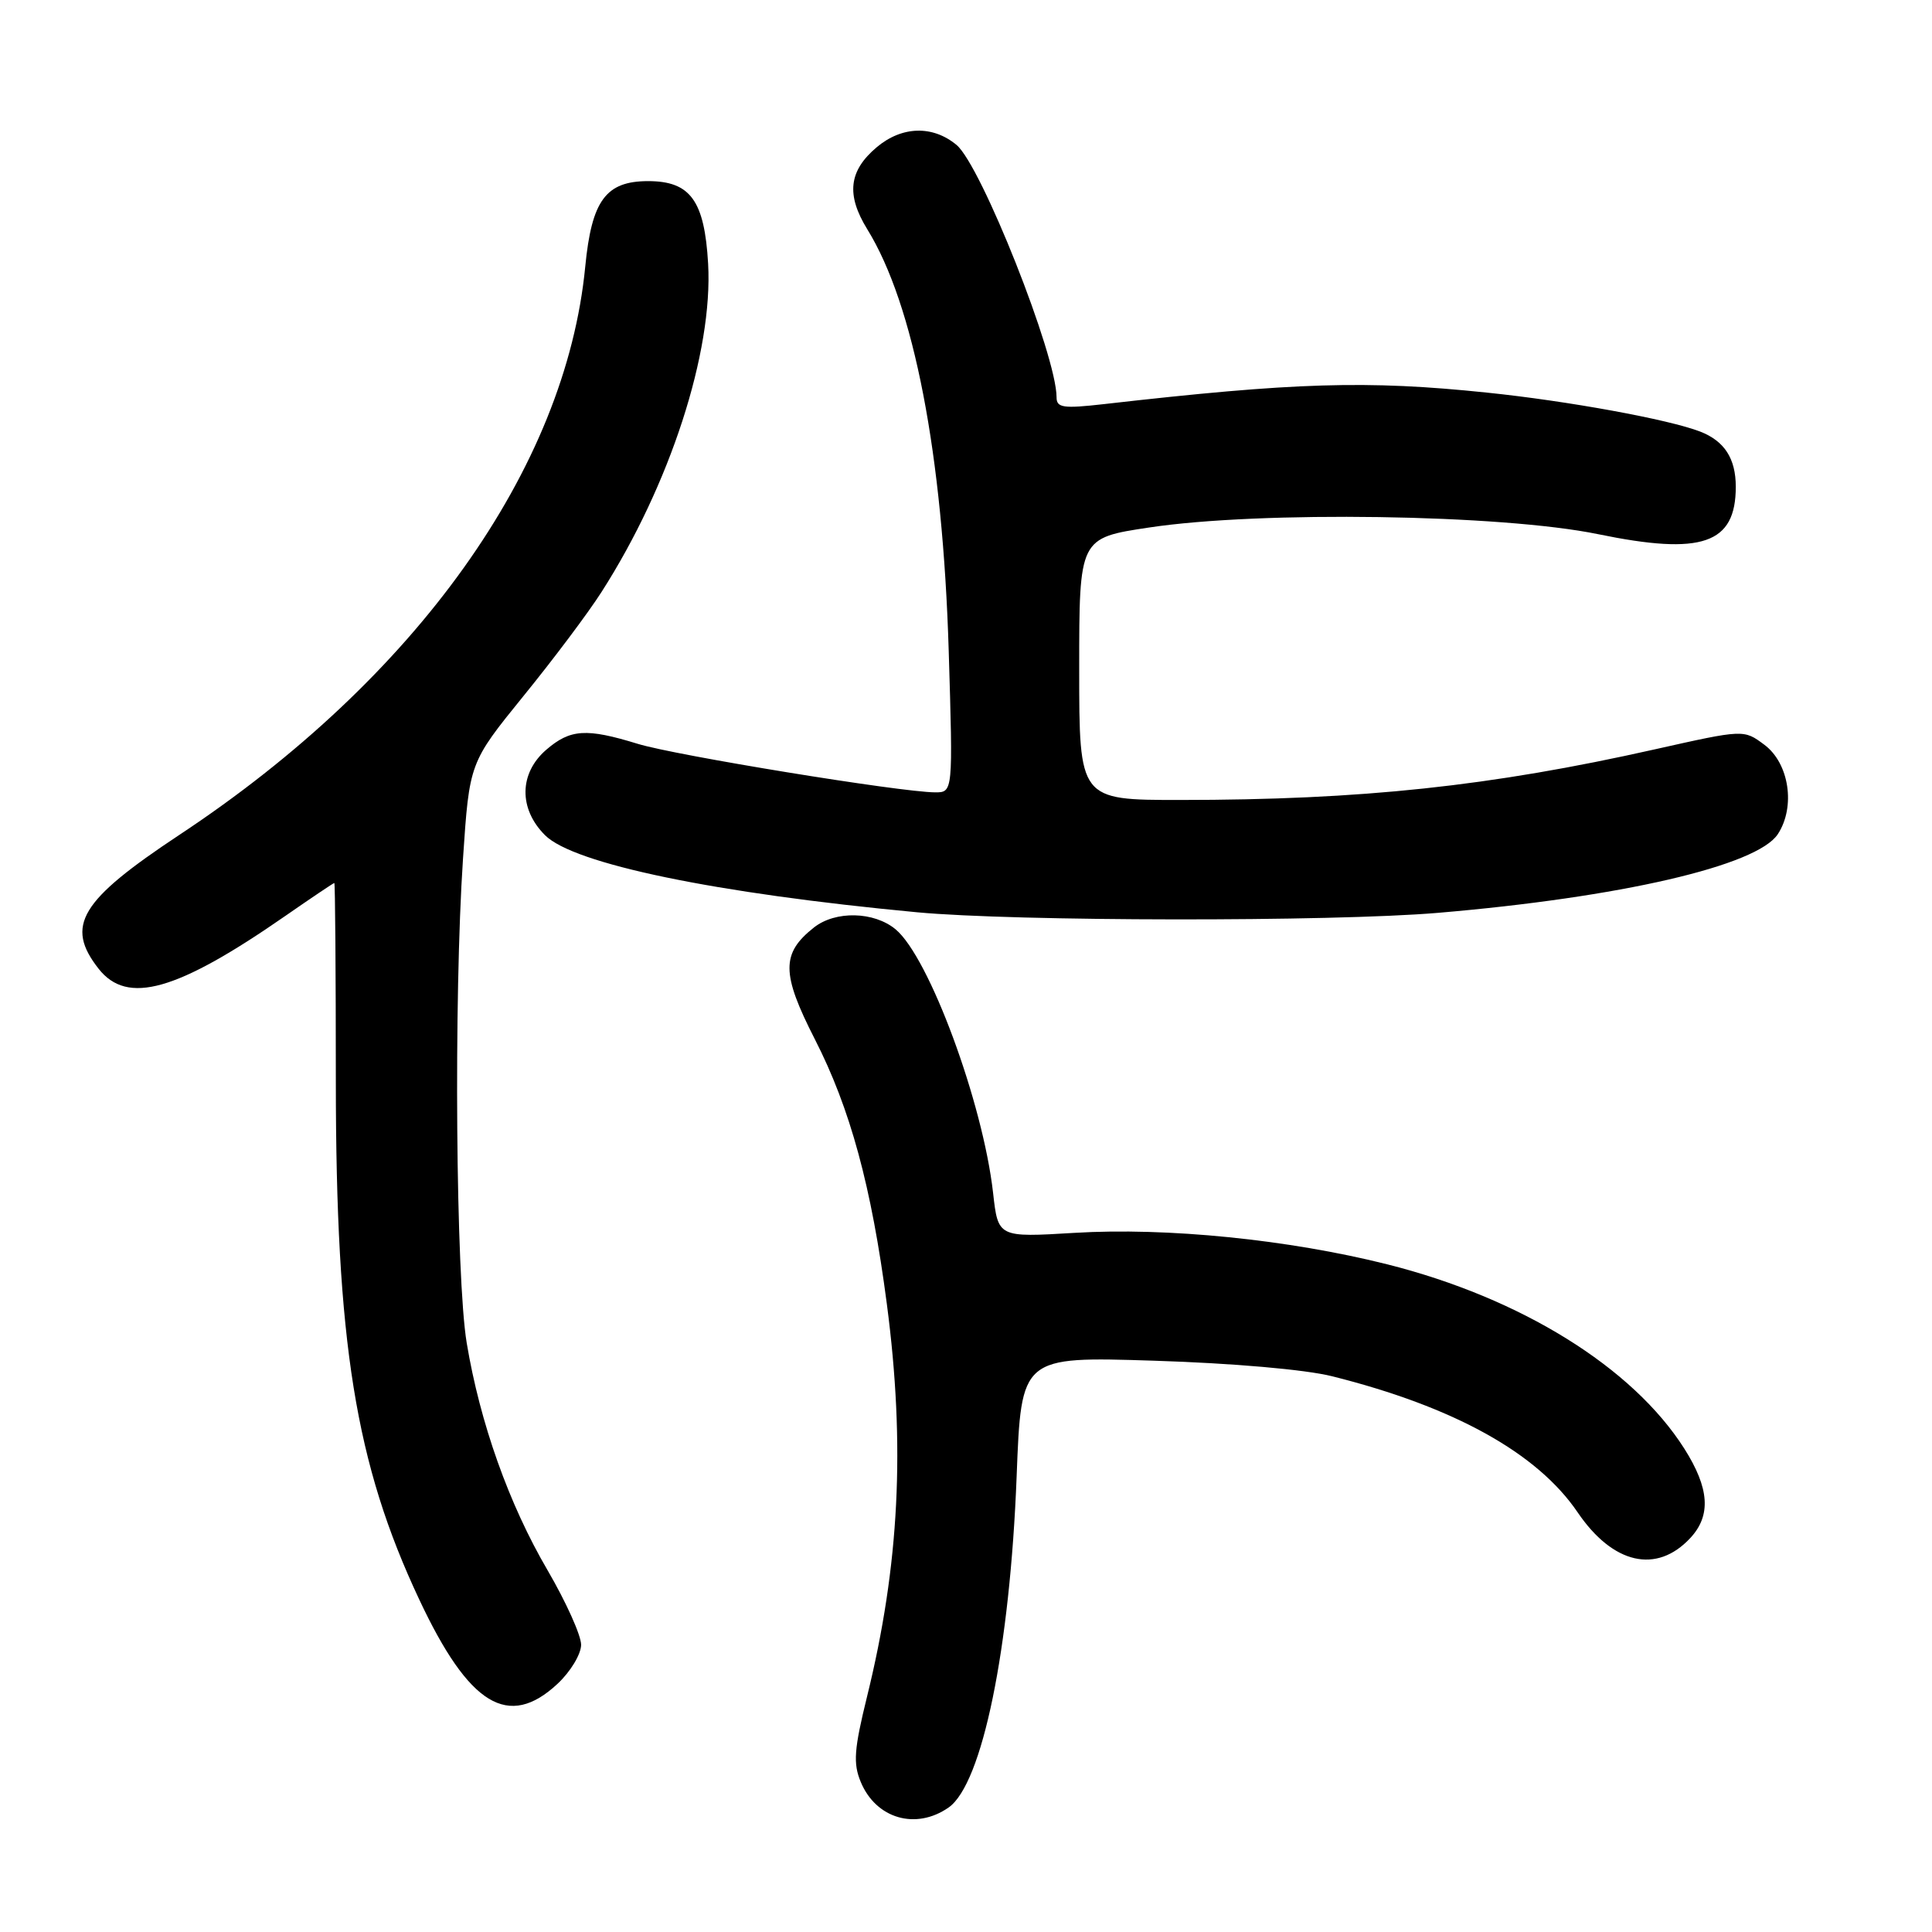 <?xml version="1.0" encoding="UTF-8" standalone="no"?>
<!DOCTYPE svg PUBLIC "-//W3C//DTD SVG 1.1//EN" "http://www.w3.org/Graphics/SVG/1.1/DTD/svg11.dtd" >
<svg xmlns="http://www.w3.org/2000/svg" xmlns:xlink="http://www.w3.org/1999/xlink" version="1.1" viewBox="0 0 256 256">
 <g >
 <path fill="currentColor"
d=" M 125.70 239.50 C 130.15 236.38 133.83 218.48 134.71 195.62 C 135.32 179.74 135.32 179.74 152.91 180.30 C 163.34 180.63 172.95 181.47 176.51 182.36 C 192.67 186.41 203.70 192.52 209.05 200.40 C 213.72 207.27 219.51 208.59 223.97 203.80 C 226.76 200.81 226.51 197.20 223.18 191.95 C 216.34 181.18 201.53 171.99 183.82 167.53 C 170.71 164.24 154.64 162.62 142.38 163.36 C 132.25 163.97 132.25 163.97 131.59 158.07 C 130.23 146.07 123.11 126.83 118.67 123.14 C 115.81 120.77 110.71 120.65 107.86 122.89 C 103.50 126.33 103.52 128.99 107.97 137.70 C 112.67 146.90 115.47 157.19 117.51 172.77 C 119.98 191.57 119.18 207.41 114.88 224.84 C 113.17 231.79 113.03 233.66 114.05 236.11 C 116.07 240.99 121.36 242.53 125.70 239.50 Z  M 73.89 223.10 C 75.60 221.50 77.00 219.18 77.00 217.94 C 77.00 216.69 75.00 212.26 72.57 208.09 C 67.43 199.31 63.60 188.52 61.84 177.94 C 60.40 169.23 60.11 132.28 61.35 113.78 C 62.20 101.06 62.20 101.06 69.36 92.23 C 73.31 87.38 77.96 81.18 79.70 78.45 C 88.77 64.29 94.49 46.67 93.83 34.94 C 93.35 26.58 91.48 24.00 85.88 24.00 C 80.28 24.00 78.40 26.56 77.55 35.31 C 74.96 62.10 55.14 89.87 23.79 110.61 C 10.59 119.35 8.59 122.66 13.07 128.37 C 16.87 133.20 23.42 131.35 37.80 121.37 C 41.26 118.97 44.19 117.00 44.30 117.00 C 44.41 117.00 44.50 128.81 44.50 143.25 C 44.51 177.92 47.09 193.94 55.55 211.94 C 62.15 226.00 67.38 229.18 73.89 223.10 Z  M 190.50 120.96 C 214.70 118.91 232.83 114.72 235.57 110.53 C 237.95 106.90 237.08 101.13 233.78 98.68 C 231.06 96.65 231.06 96.65 219.28 99.29 C 197.52 104.18 180.41 106.00 156.35 106.00 C 143.00 106.00 143.00 106.00 143.00 88.65 C 143.00 71.29 143.00 71.29 152.25 69.90 C 166.97 67.67 198.99 68.15 211.75 70.78 C 225.53 73.62 230.00 72.08 230.00 64.50 C 230.00 60.76 228.50 58.44 225.29 57.19 C 221.14 55.58 207.77 53.13 197.00 52.02 C 181.13 50.37 171.58 50.66 146.25 53.55 C 140.87 54.16 140.00 54.03 140.00 52.64 C 140.00 47.11 130.01 21.91 126.74 19.20 C 123.58 16.58 119.51 16.70 116.18 19.50 C 112.46 22.63 112.10 25.80 114.92 30.38 C 121.10 40.39 124.92 60.16 125.71 86.25 C 126.28 105.00 126.28 105.00 123.89 104.99 C 119.30 104.96 89.46 100.09 84.50 98.56 C 77.70 96.47 75.57 96.60 72.39 99.34 C 68.78 102.45 68.70 107.16 72.22 110.67 C 76.02 114.48 94.81 118.37 121.50 120.88 C 134.48 122.10 176.46 122.15 190.50 120.96 Z "/>
</g>
</svg>